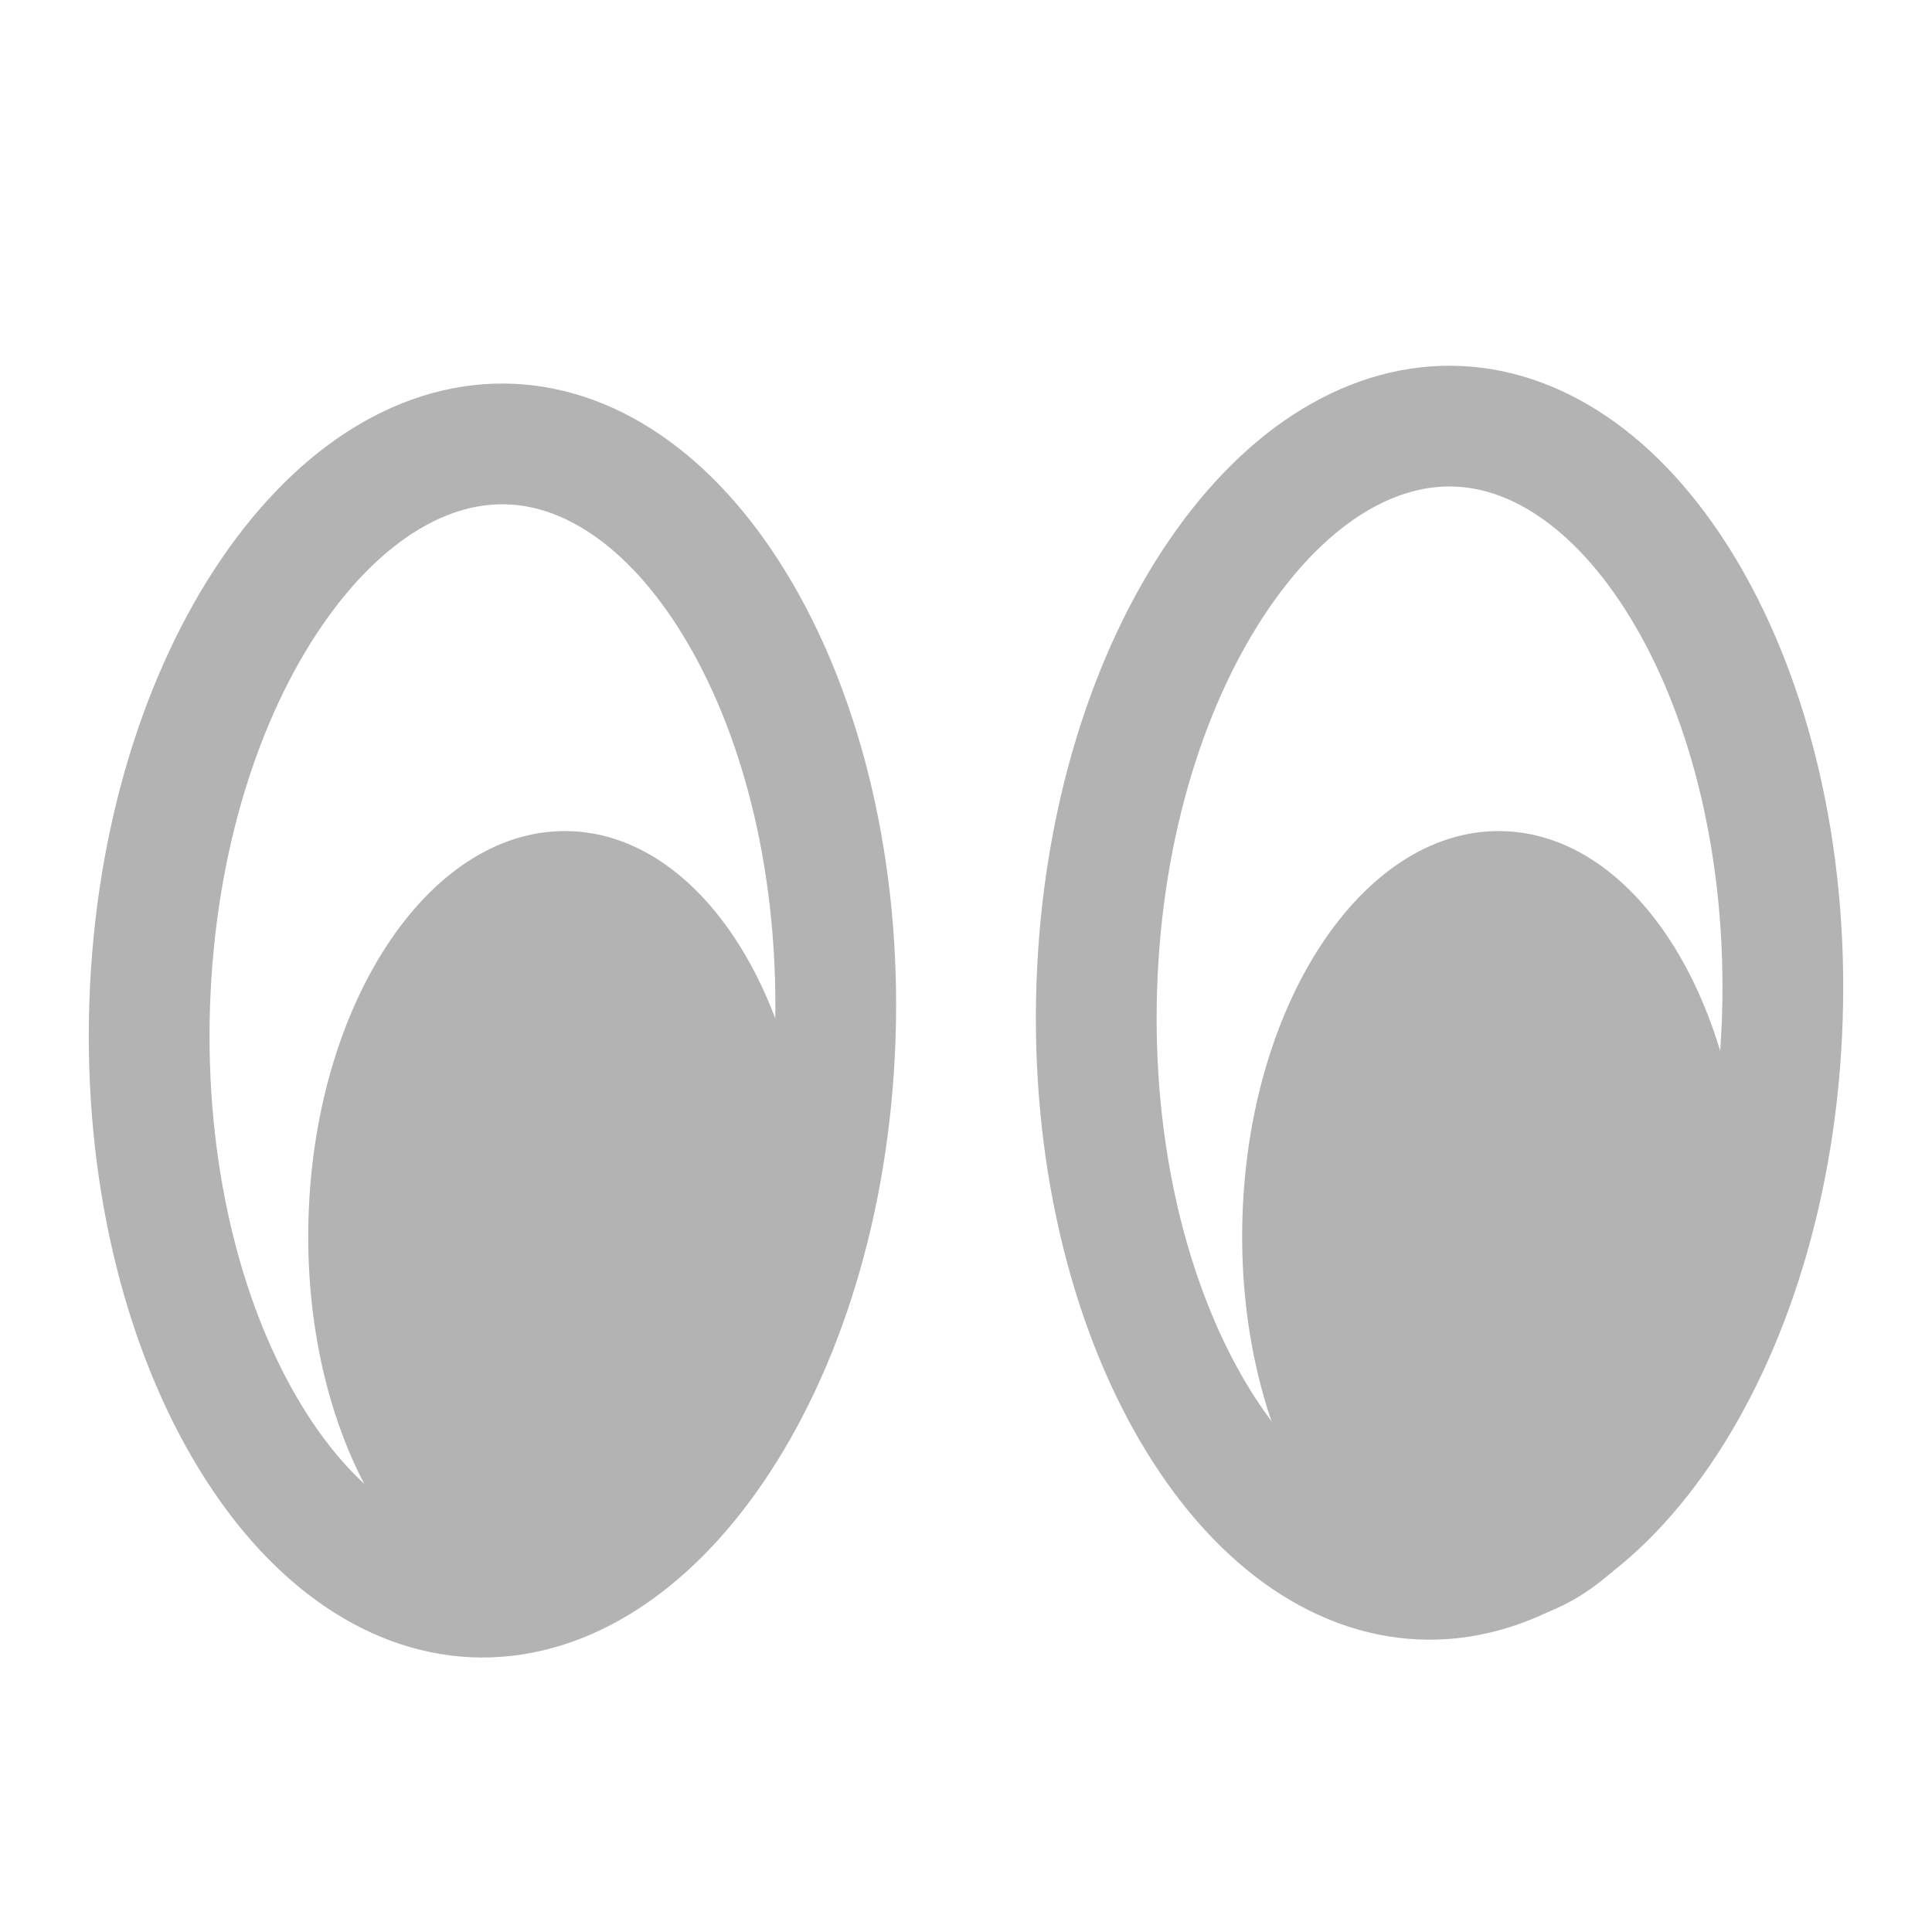 <svg width="32" height="32" viewBox="0 0 32 32" fill="none" xmlns="http://www.w3.org/2000/svg">
<g id="Frame 32">
<g id="Group">
<path id="Vector" d="M13.834 17.164C13.743 19.917 12.955 22.329 11.806 24.004C10.649 25.691 9.225 26.514 7.843 26.45C6.462 26.386 5.095 25.436 4.052 23.647C3.017 21.872 2.389 19.394 2.479 16.642C2.569 13.889 3.357 11.477 4.506 9.802C5.663 8.115 7.088 7.292 8.469 7.356C9.851 7.419 11.217 8.37 12.26 10.159C13.296 11.934 13.924 14.412 13.834 17.164Z" stroke="#B3B3B3" stroke-width="2"/>
<path id="Vector_2" d="M9.046 26.889C11.338 26.994 13.292 24.142 13.411 20.519C13.529 16.896 11.768 13.873 9.476 13.768C7.184 13.662 5.23 16.514 5.111 20.137C4.992 23.761 6.754 26.783 9.046 26.889Z" fill="#B3B3B3"/>
<path id="Vector_3" d="M29.521 16.869C29.431 19.622 28.642 22.034 27.494 23.709C26.337 25.396 24.912 26.218 23.53 26.155C22.149 26.091 20.783 25.14 19.739 23.352C18.704 21.576 18.076 19.099 18.166 16.346C18.256 13.594 19.045 11.182 20.194 9.507C21.351 7.819 22.775 6.997 24.157 7.061C25.538 7.124 26.904 8.075 27.948 9.863C28.983 11.639 29.611 14.116 29.521 16.869Z" stroke="#B3B3B3" stroke-width="2"/>
<path id="Vector_4" d="M24.514 26.889C26.806 26.994 28.76 24.142 28.879 20.519C28.997 16.896 27.236 13.873 24.944 13.768C22.652 13.662 20.698 16.514 20.58 20.137C20.461 23.761 22.222 26.783 24.514 26.889Z" fill="#B3B3B3"/>
</g>
</g>
</svg>
